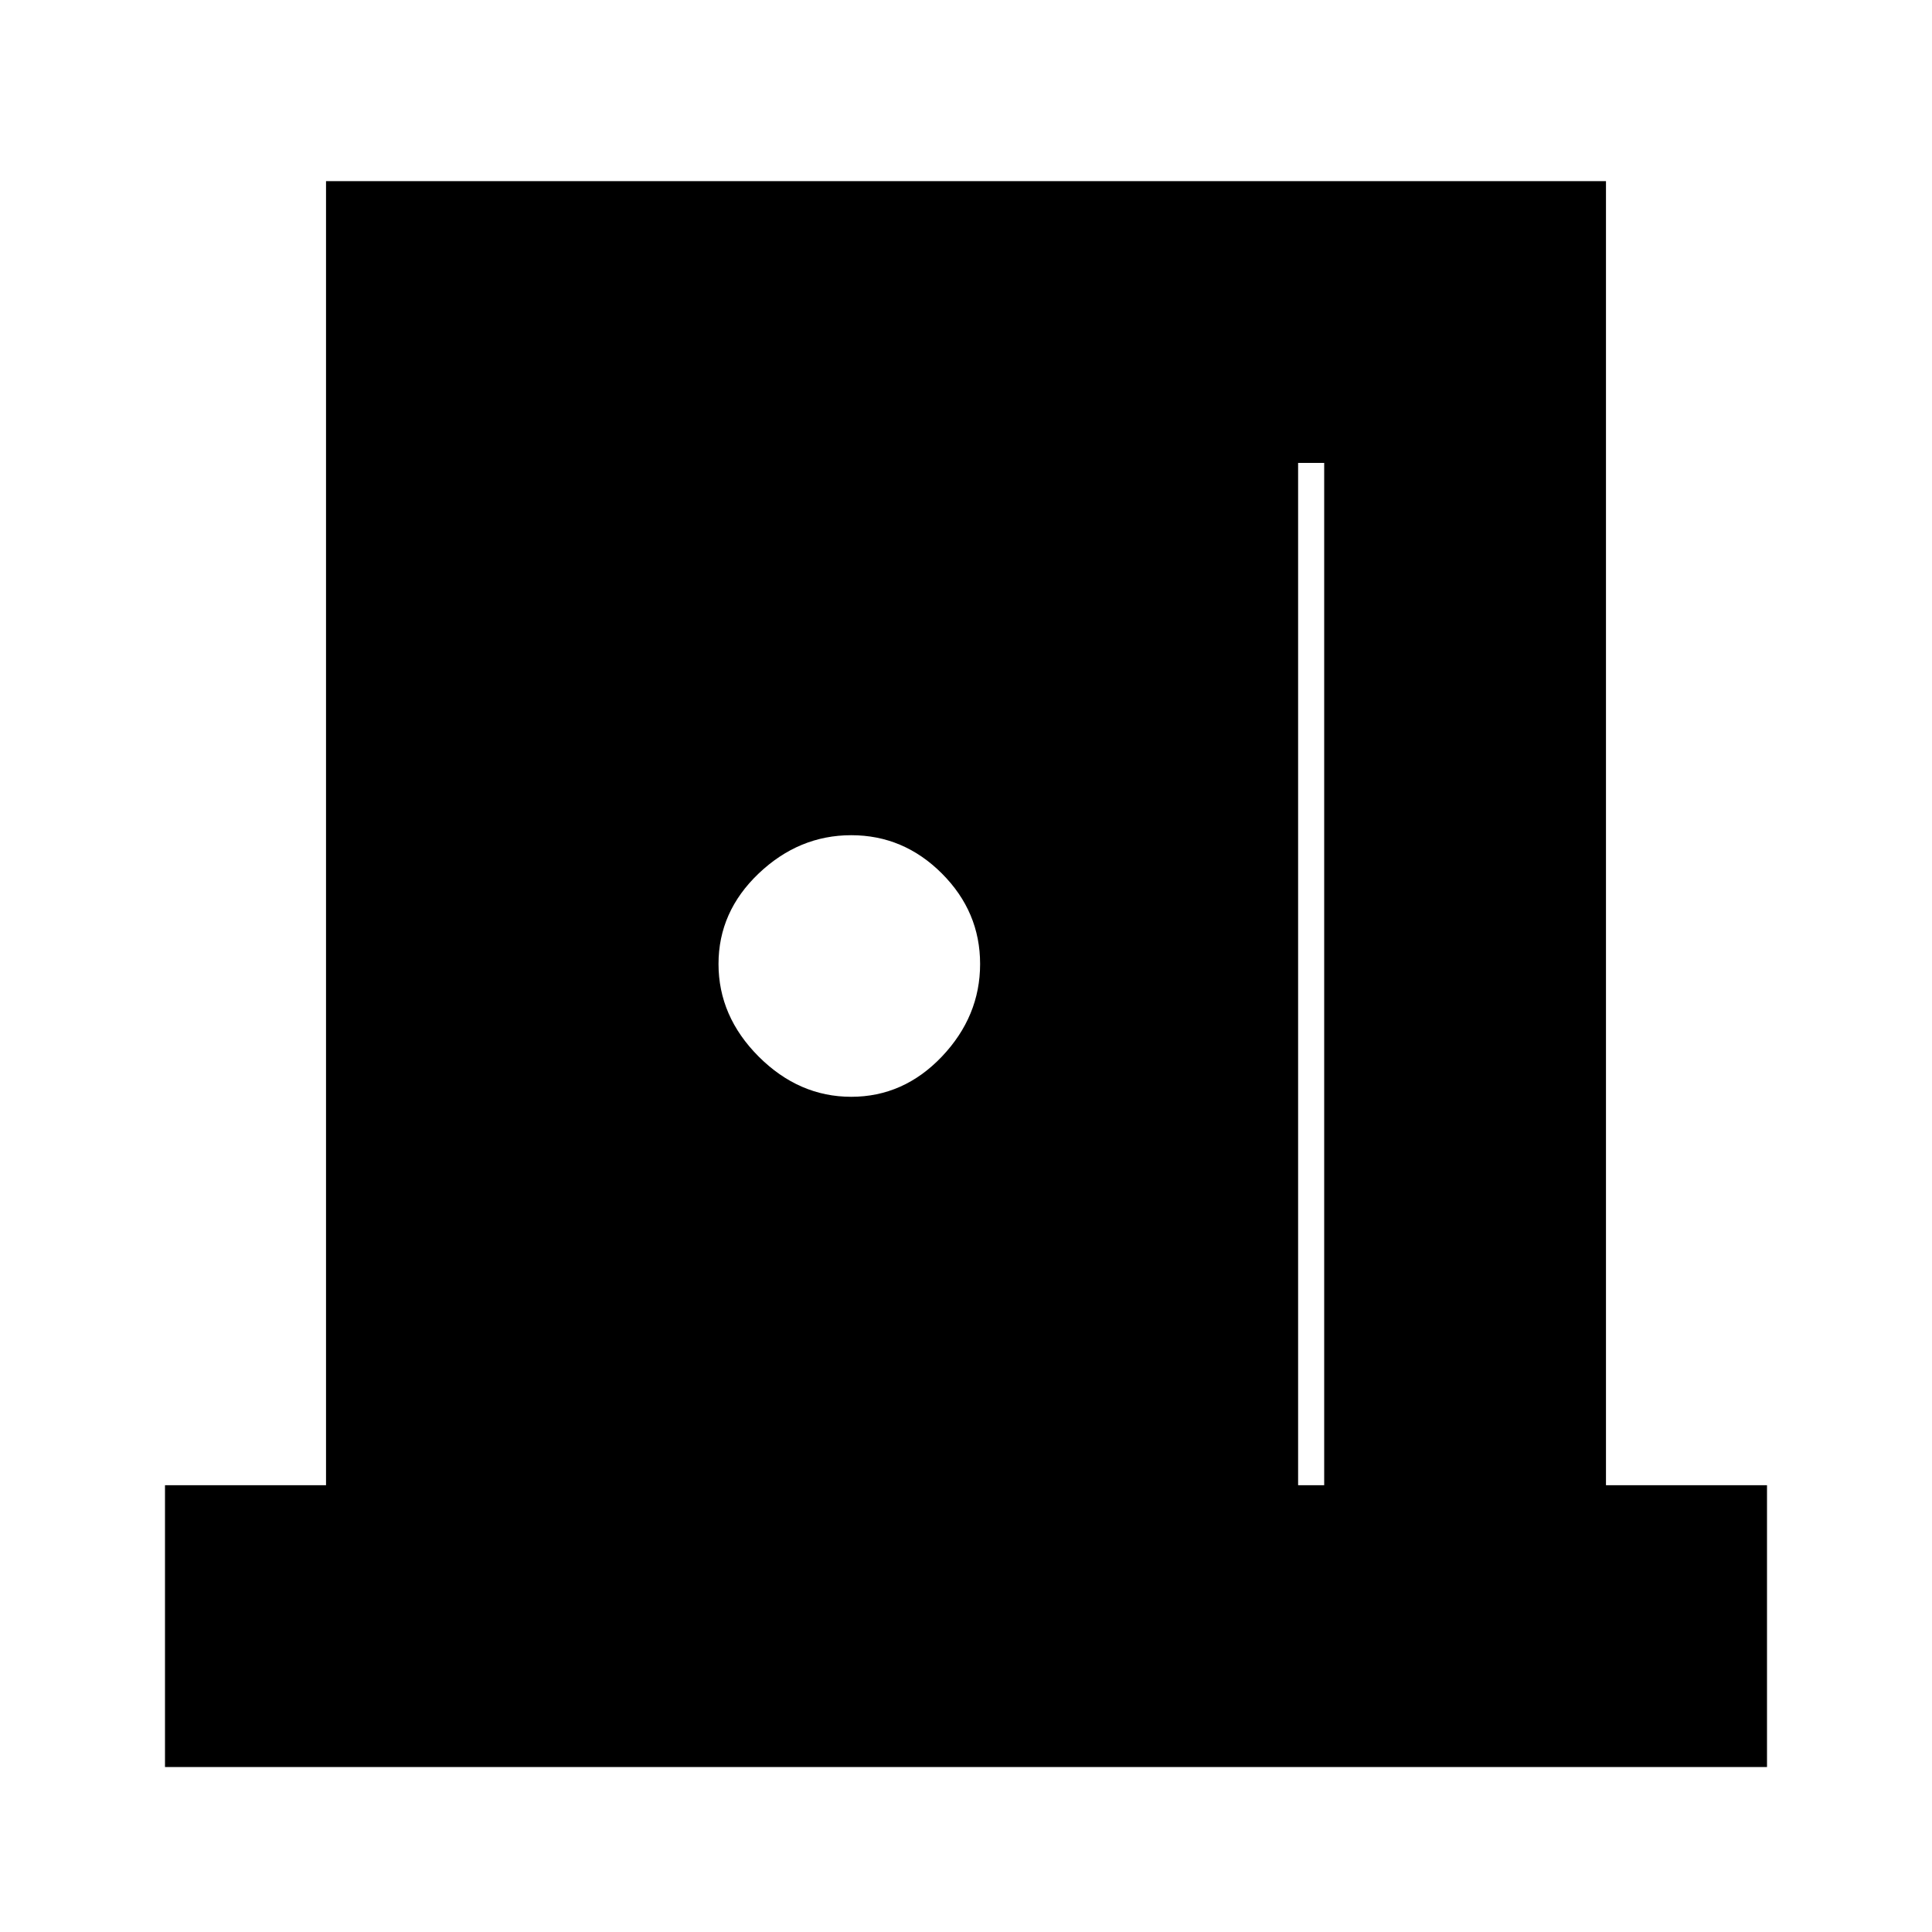 <svg xmlns="http://www.w3.org/2000/svg" height="20" width="20"><path d="M1.708 18.292v-2.917h1.667v-13.5h13.25v13.5h1.667v2.917Zm11.73-2.917h.27V4.792h-.27Zm-4.626-4.021q.542 0 .938-.416.396-.417.396-.959 0-.541-.396-.937t-.938-.396q-.541 0-.958.396-.416.396-.416.937 0 .542.416.959.417.416.958.416Z"/></svg>